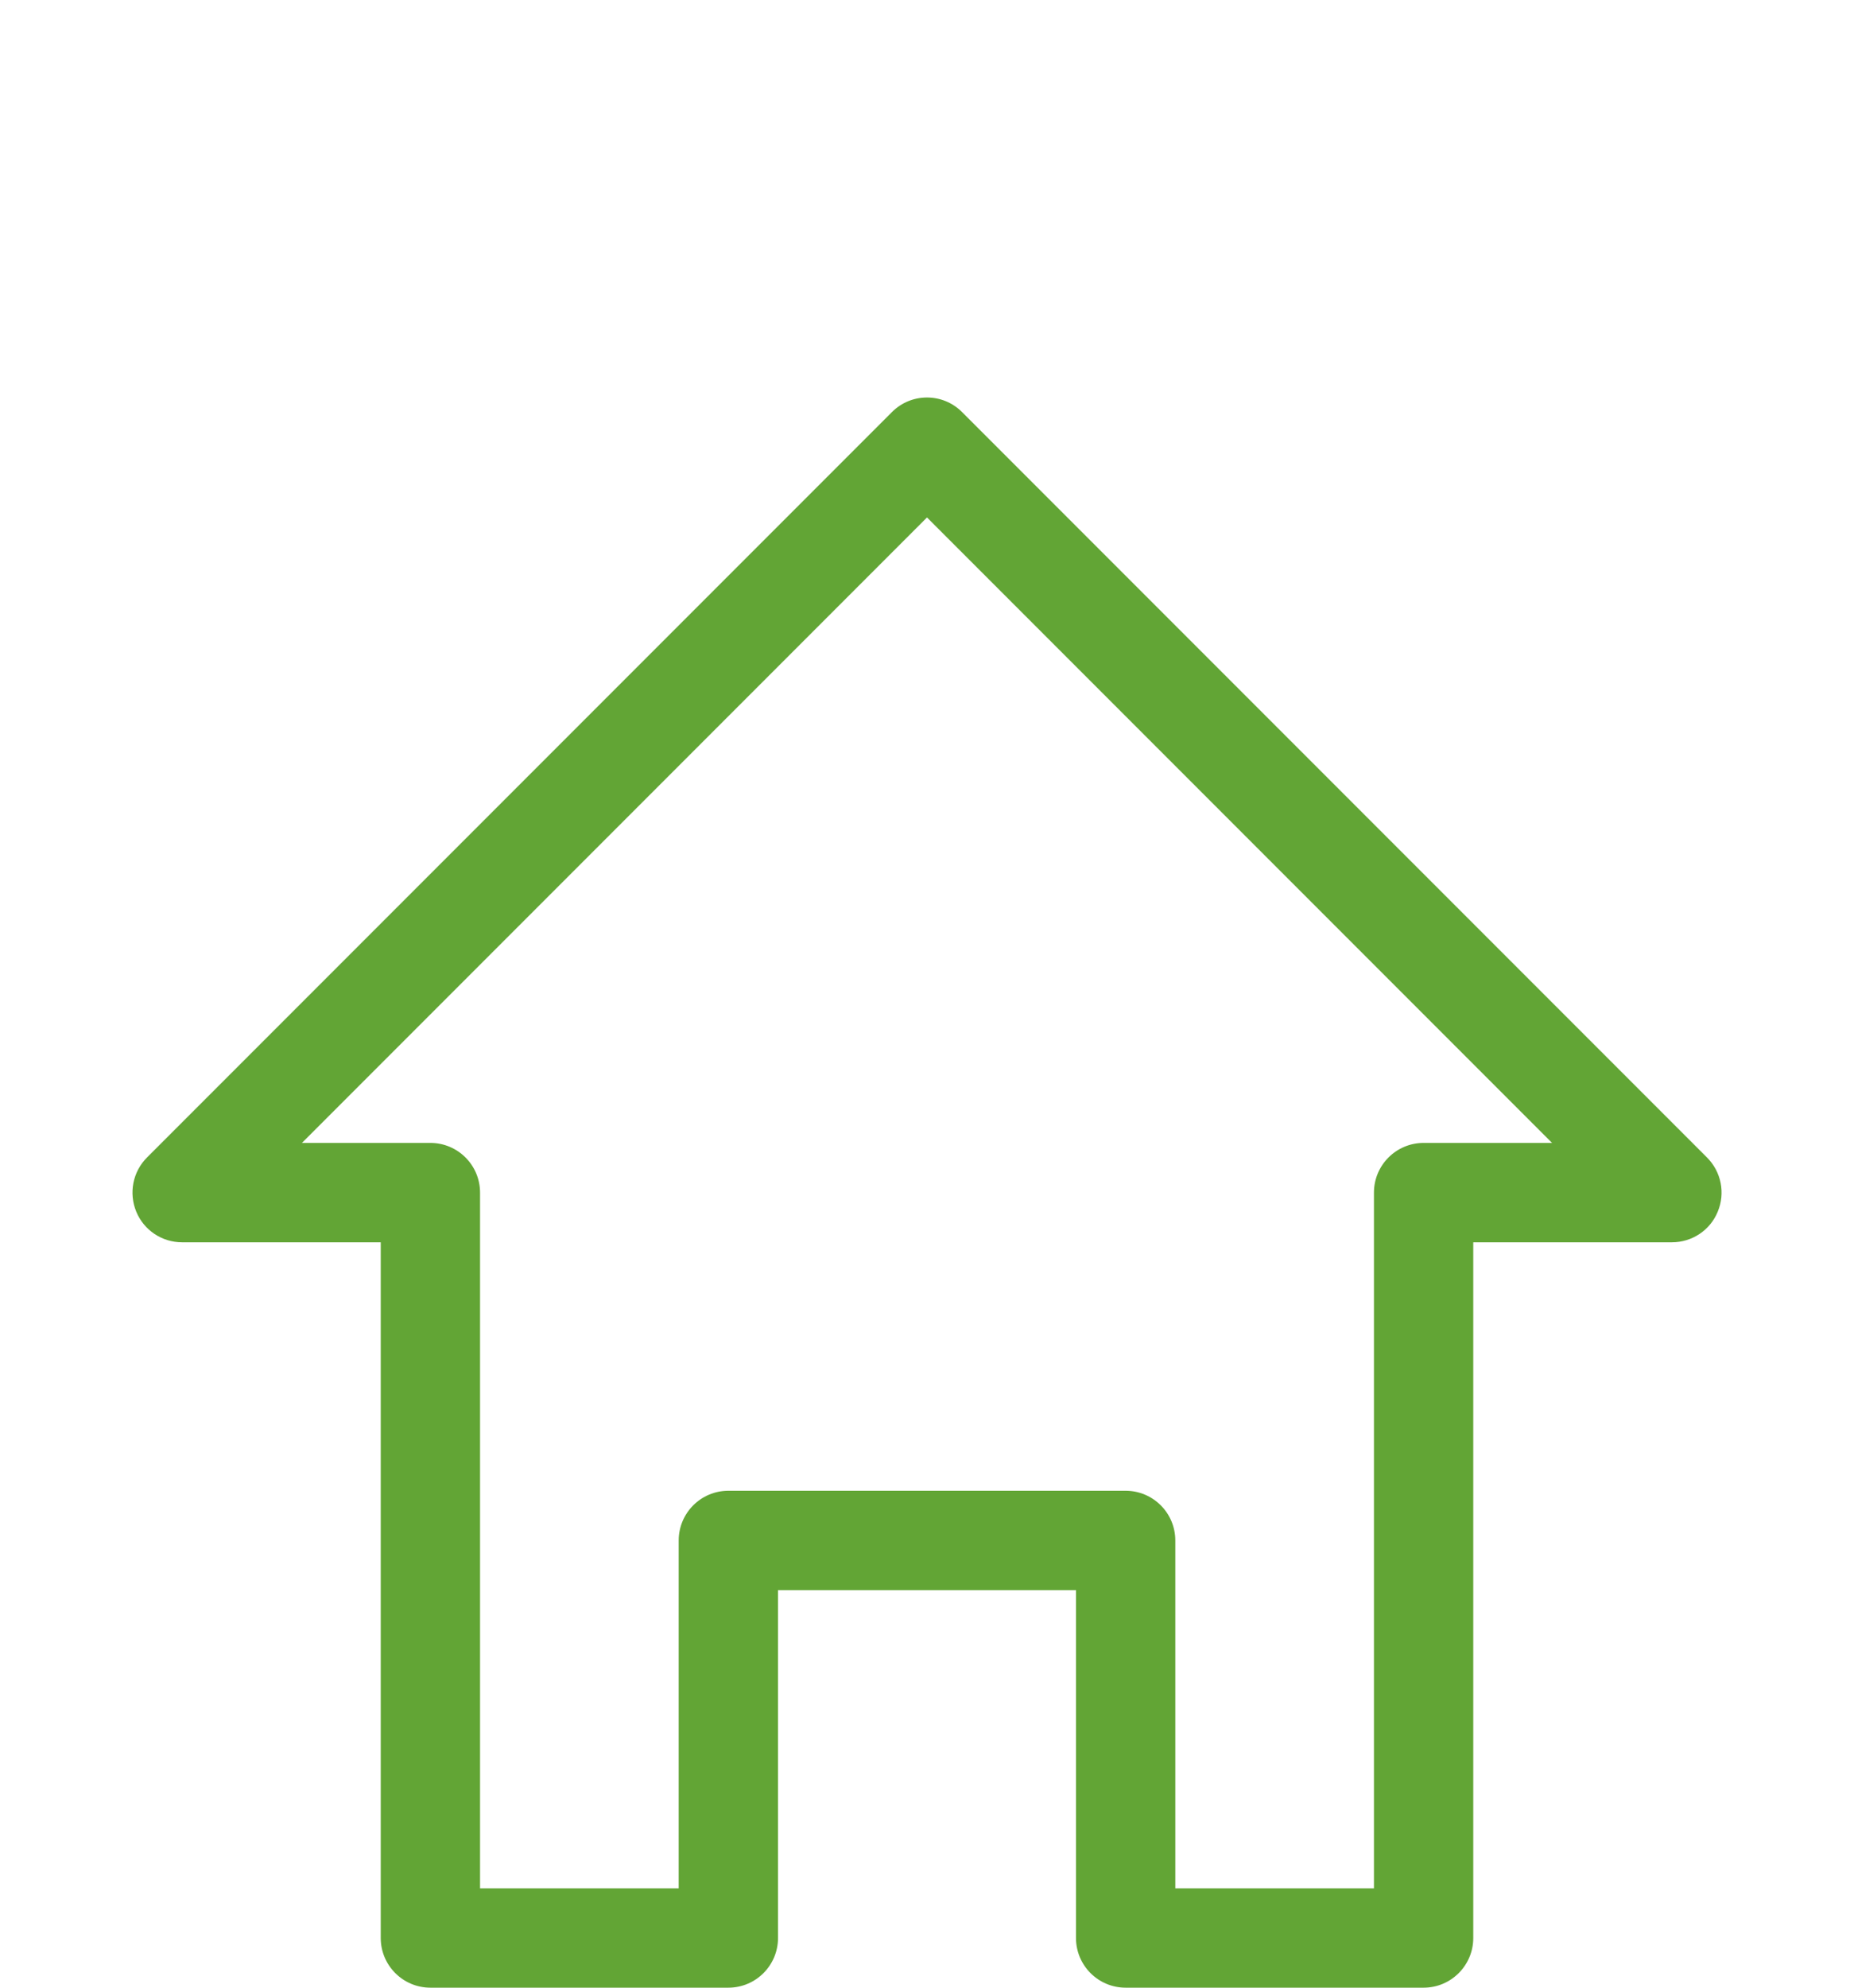 <?xml version="1.0" encoding="UTF-8" standalone="no"?>
<svg width="14px" height="15px" viewBox="0 0 14 15" version="1.1" xmlns="http://www.w3.org/2000/svg" xmlns:xlink="http://www.w3.org/1999/xlink" xmlns:sketch="http://www.bohemiancoding.com/sketch/ns">
    <defs></defs>
    <g id="Page-1" stroke="none" stroke-width="1" fill="none" fill-rule="evenodd" sketch:type="MSPage">
        <g id="all-pages-in-one" sketch:type="MSArtboardGroup" transform="translate(-1216, -139)">
            <g id="Home" sketch:type="MSLayerGroup" transform="translate(-64, 40)">
                <g id="we-plant-and-craft-app-to-endure" transform="translate(0, 46)">
                    <g id="lines" transform="translate(0, 40)"></g>
                </g>
                <g id="process:we-plant-and-craft-app-to-endure" transform="translate(0, 46)">
                    <g id="lines" transform="translate(0, 40)"></g>
                </g>
                <g id="menu:-homepage" transform="translate(1120, 0)">
                    <g id="opened-menu">
                        <g id="illustrations" transform="translate(137, 56)" fill="#62A535" sketch:type="MSShapeGroup">
                            <path d="M28.5,54.25 C28.293,54.25 28.125,54.418 28.125,54.625 L28.125,57.25 L26.625,57.25 L26.625,52 C26.625,51.793 26.457,51.625 26.25,51.625 L25.28,51.625 L30,46.905 L34.72,51.625 L33.75,51.625 C33.543,51.625 33.375,51.793 33.375,52 L33.375,57.25 L31.875,57.25 L31.875,54.625 C31.875,54.418 31.707,54.25 31.5,54.25 L28.5,54.25 Z M31.5,58 L33.75,58 C33.957,58 34.125,57.832 34.125,57.625 L34.125,52.375 L35.625,52.375 C35.777,52.375 35.914,52.284 35.971,52.144 C36.03,52.003 35.997,51.842 35.89,51.735 L30.265,46.11 C30.119,45.963 29.881,45.963 29.735,46.11 L24.11,51.735 C24.003,51.842 23.971,52.003 24.029,52.144 C24.087,52.284 24.223,52.375 24.375,52.375 L25.875,52.375 L25.875,57.625 C25.875,57.832 26.043,58 26.25,58 L28.5,58 C28.707,58 28.875,57.832 28.875,57.625 L28.875,55 L31.125,55 L31.125,57.625 C31.125,57.832 31.293,58 31.5,58 L31.5,58 Z" id="HOME"></path>
                        </g>
                    </g>
                </g>
            </g>
        </g>
    </g>
</svg>